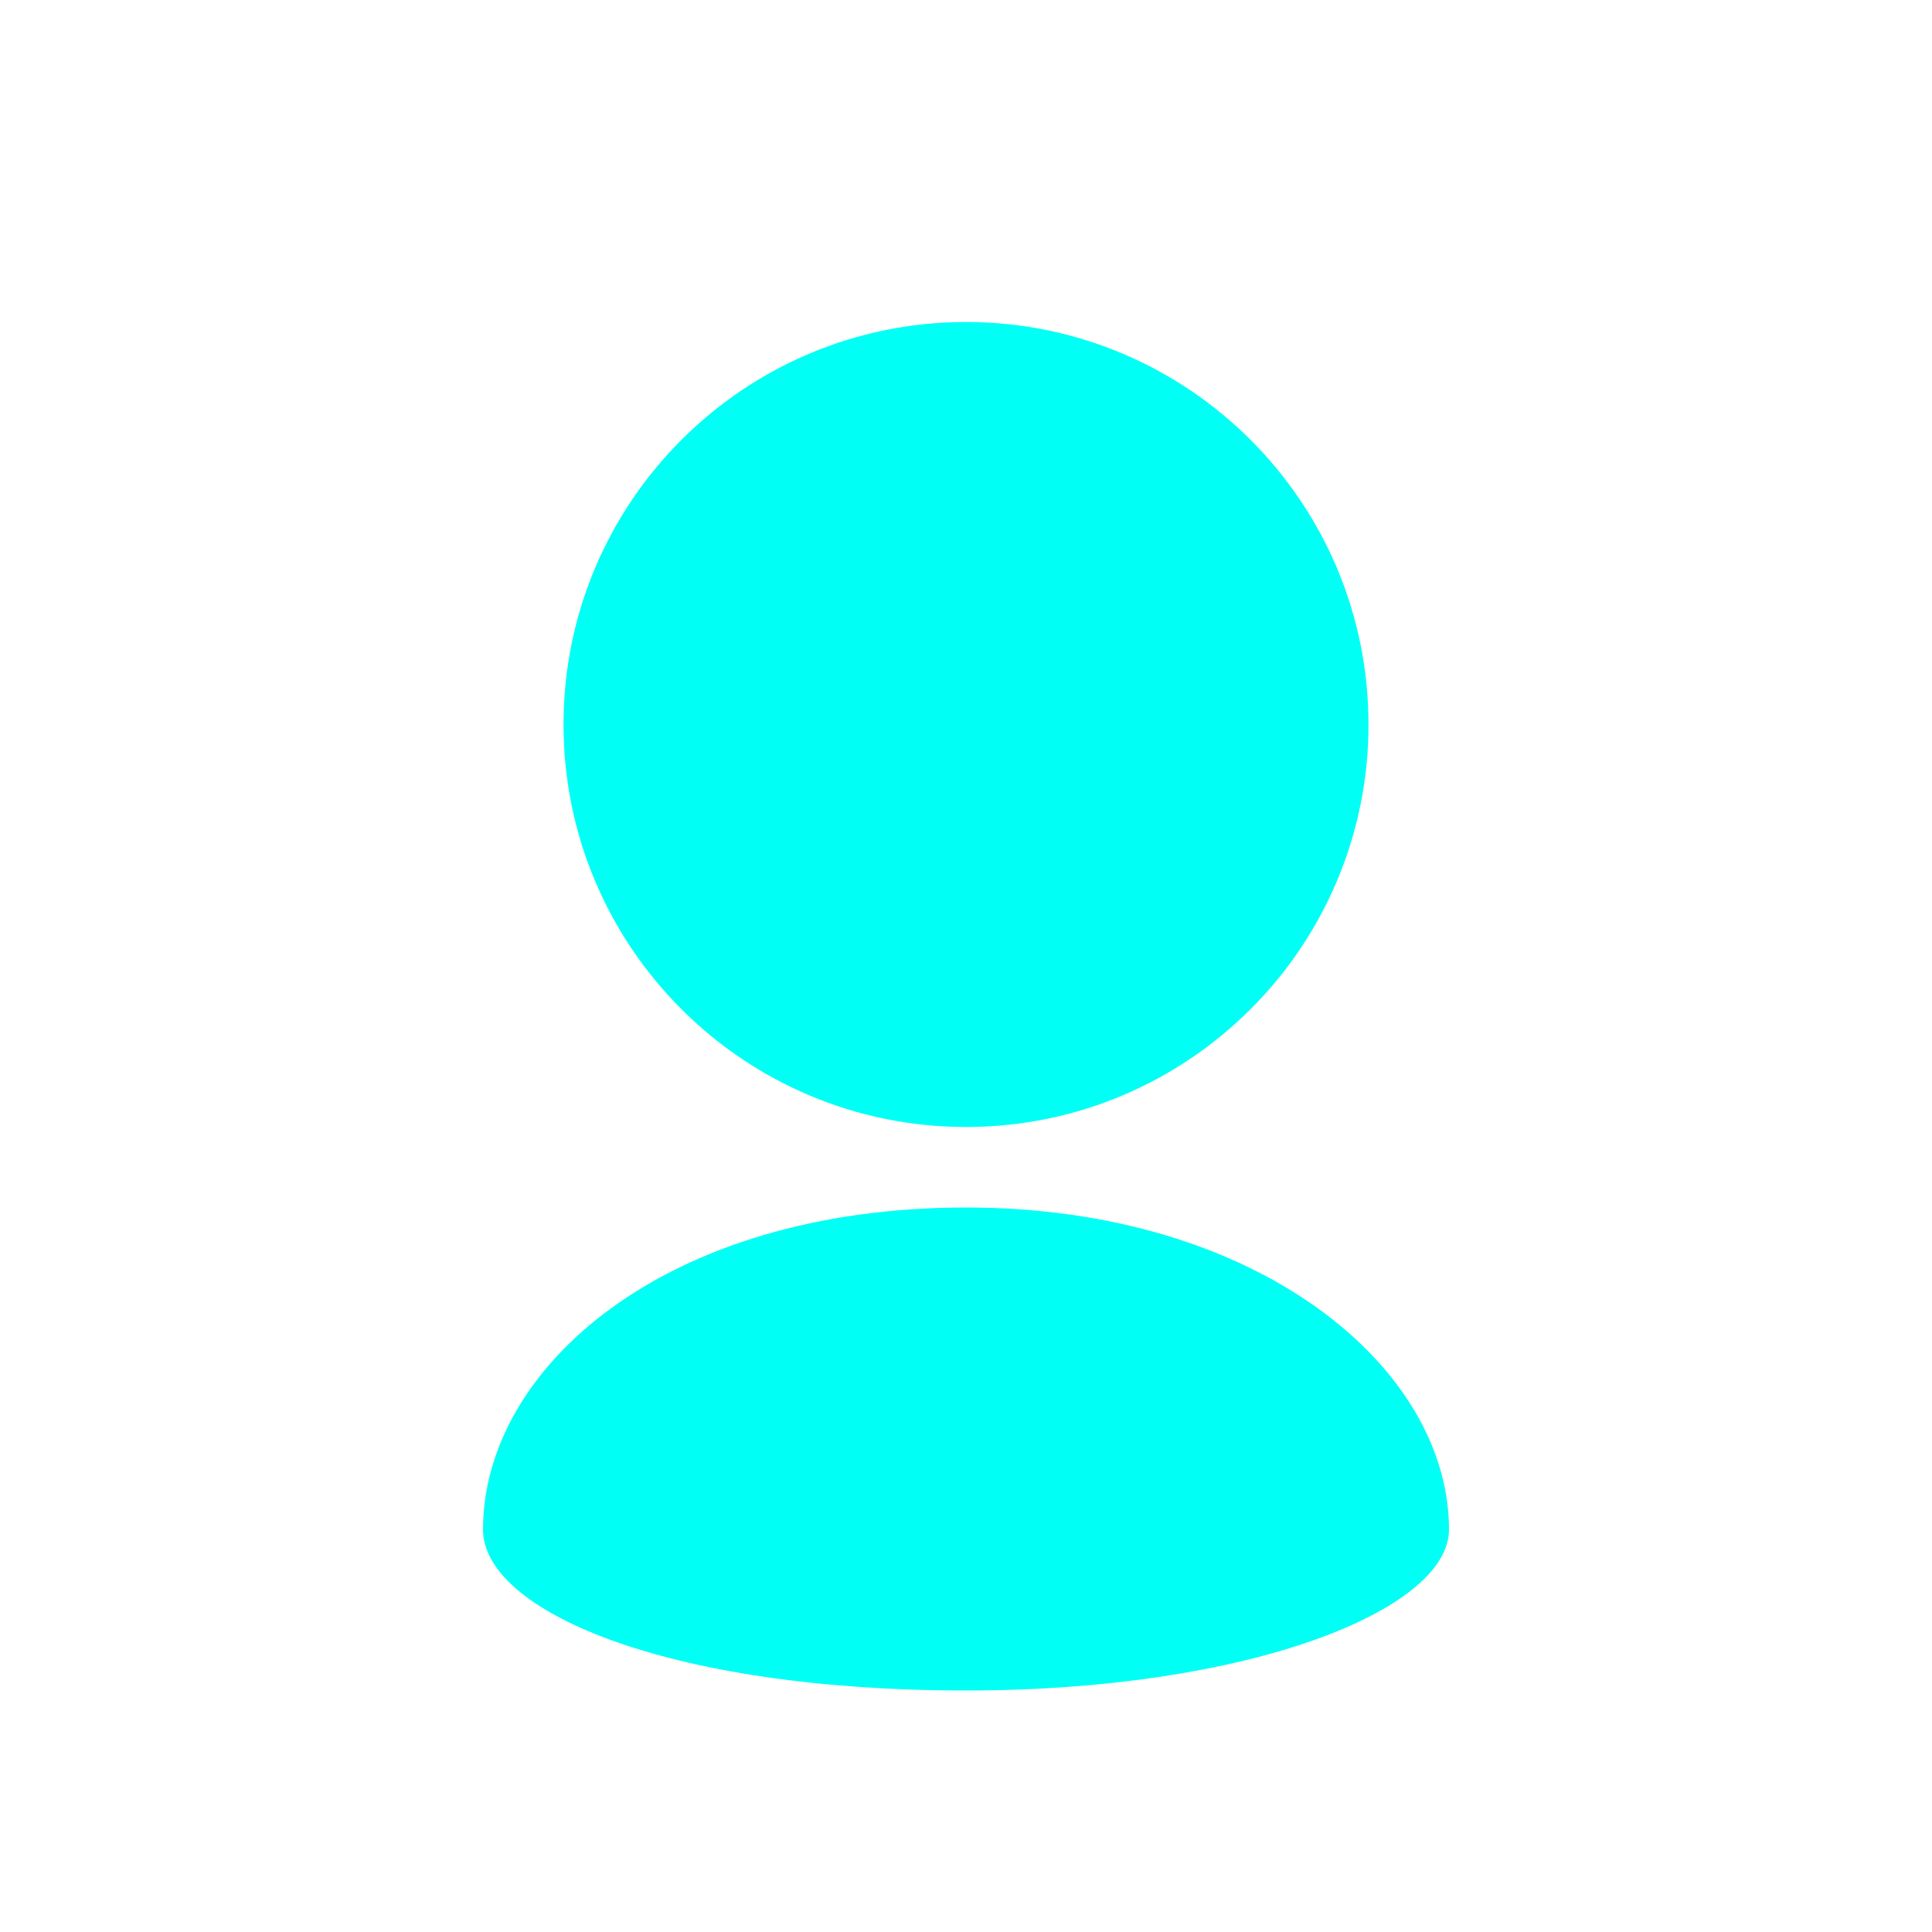 <svg width="40" height="40" viewBox="0 0 40 40" fill="none" xmlns="http://www.w3.org/2000/svg">
<path d="M28.333 15C28.333 12.698 27.4 10.615 25.893 9.108C24.385 7.6 22.302 6.667 20 6.667C17.698 6.667 15.615 7.6 14.107 9.108C12.6 10.615 11.667 12.698 11.667 15C11.667 17.302 12.6 19.385 14.107 20.892C15.615 22.4 17.698 23.333 20 23.333C22.302 23.333 24.385 22.4 25.893 20.892C26.668 20.119 27.282 19.201 27.701 18.189C28.12 17.178 28.335 16.094 28.333 15ZM10 31.667C10 33.333 13.75 35 20 35C25.863 35 30 33.333 30 31.667C30 28.333 26.077 25 20 25C13.75 25 10 28.333 10 31.667Z" fill="#00FFF5"/>
</svg>
